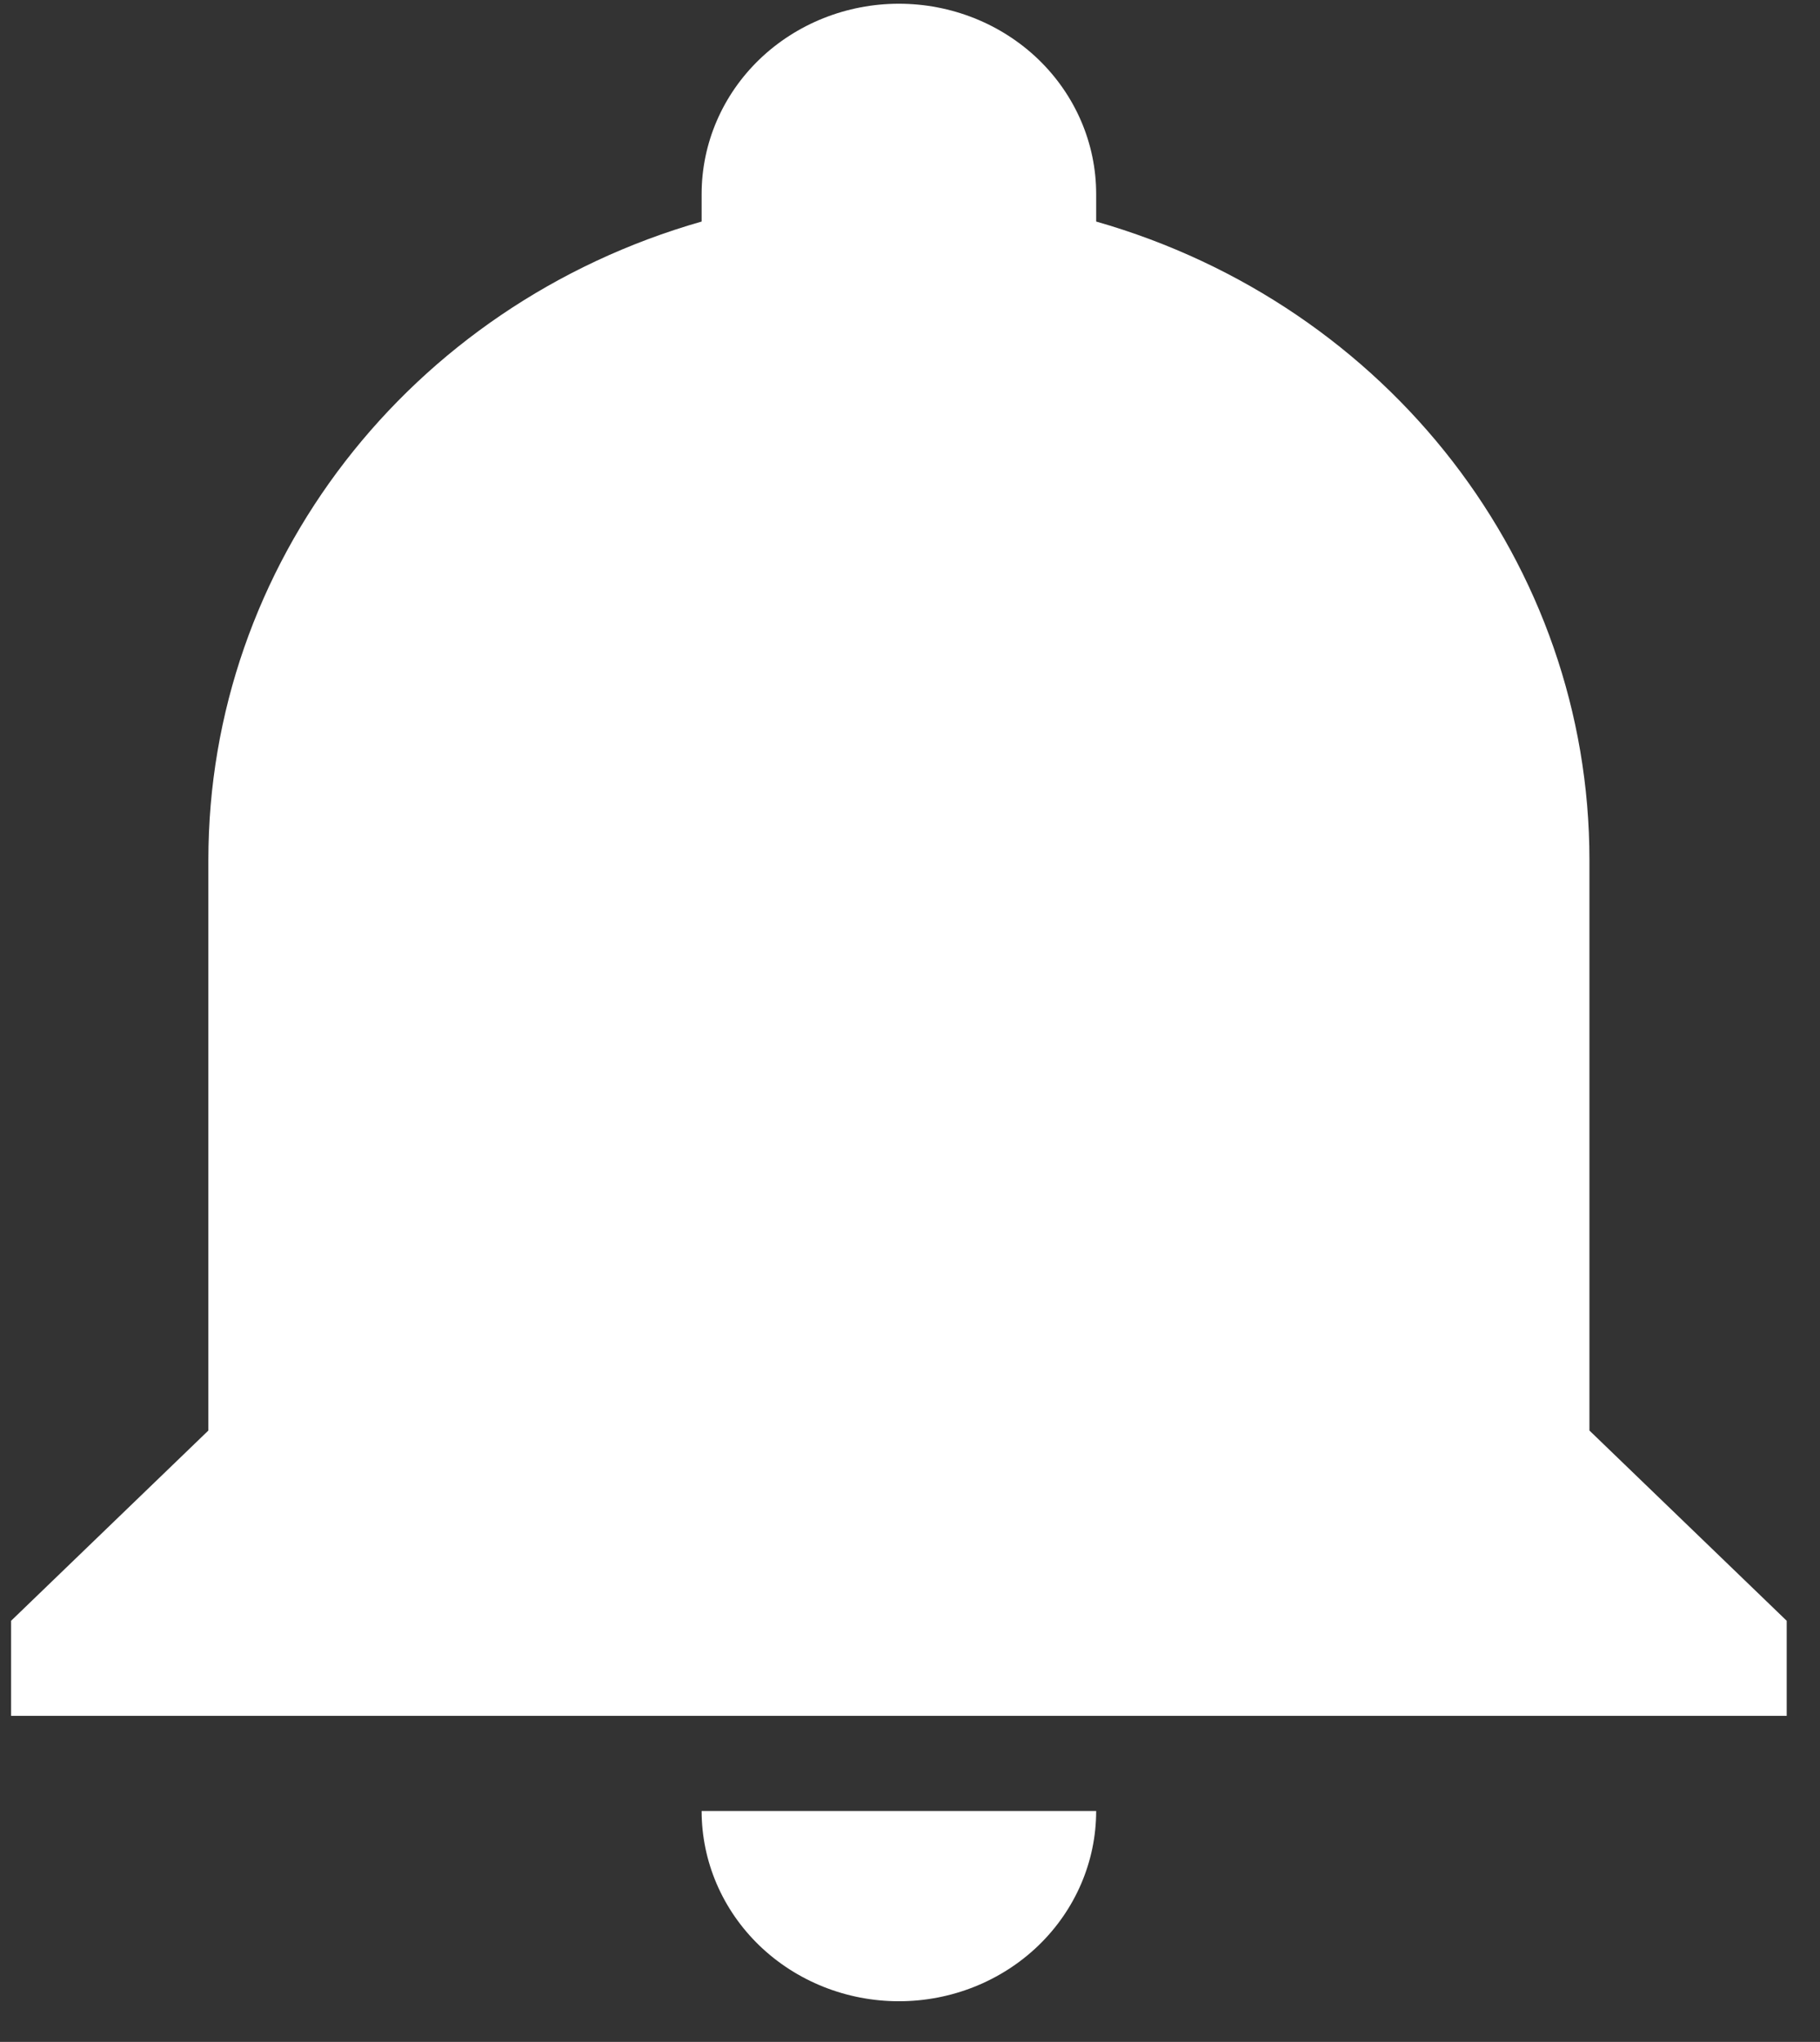<svg width="41" height="46" viewBox="0 0 41 46" fill="none" xmlns="http://www.w3.org/2000/svg">
<rect x="0" y="0" width="41" height="46" fill="#333333" stroke="none"/>
<path d="M40.25 36.513V38.655H0.25V36.513L4.694 32.227V19.37C4.694 12.727 9.206 6.877 15.806 4.991C15.806 4.777 15.806 4.584 15.806 4.37C15.806 3.233 16.274 2.143 17.107 1.339C17.941 0.536 19.071 0.084 20.25 0.084C21.429 0.084 22.559 0.536 23.393 1.339C24.226 2.143 24.694 3.233 24.694 4.37C24.694 4.584 24.694 4.777 24.694 4.991C31.294 6.877 35.806 12.727 35.806 19.37V32.227L40.25 36.513ZM24.694 40.798C24.694 41.935 24.226 43.025 23.393 43.829C22.559 44.633 21.429 45.084 20.25 45.084C19.071 45.084 17.941 44.633 17.107 43.829C16.274 43.025 15.806 41.935 15.806 40.798" fill="white"/>
</svg>
